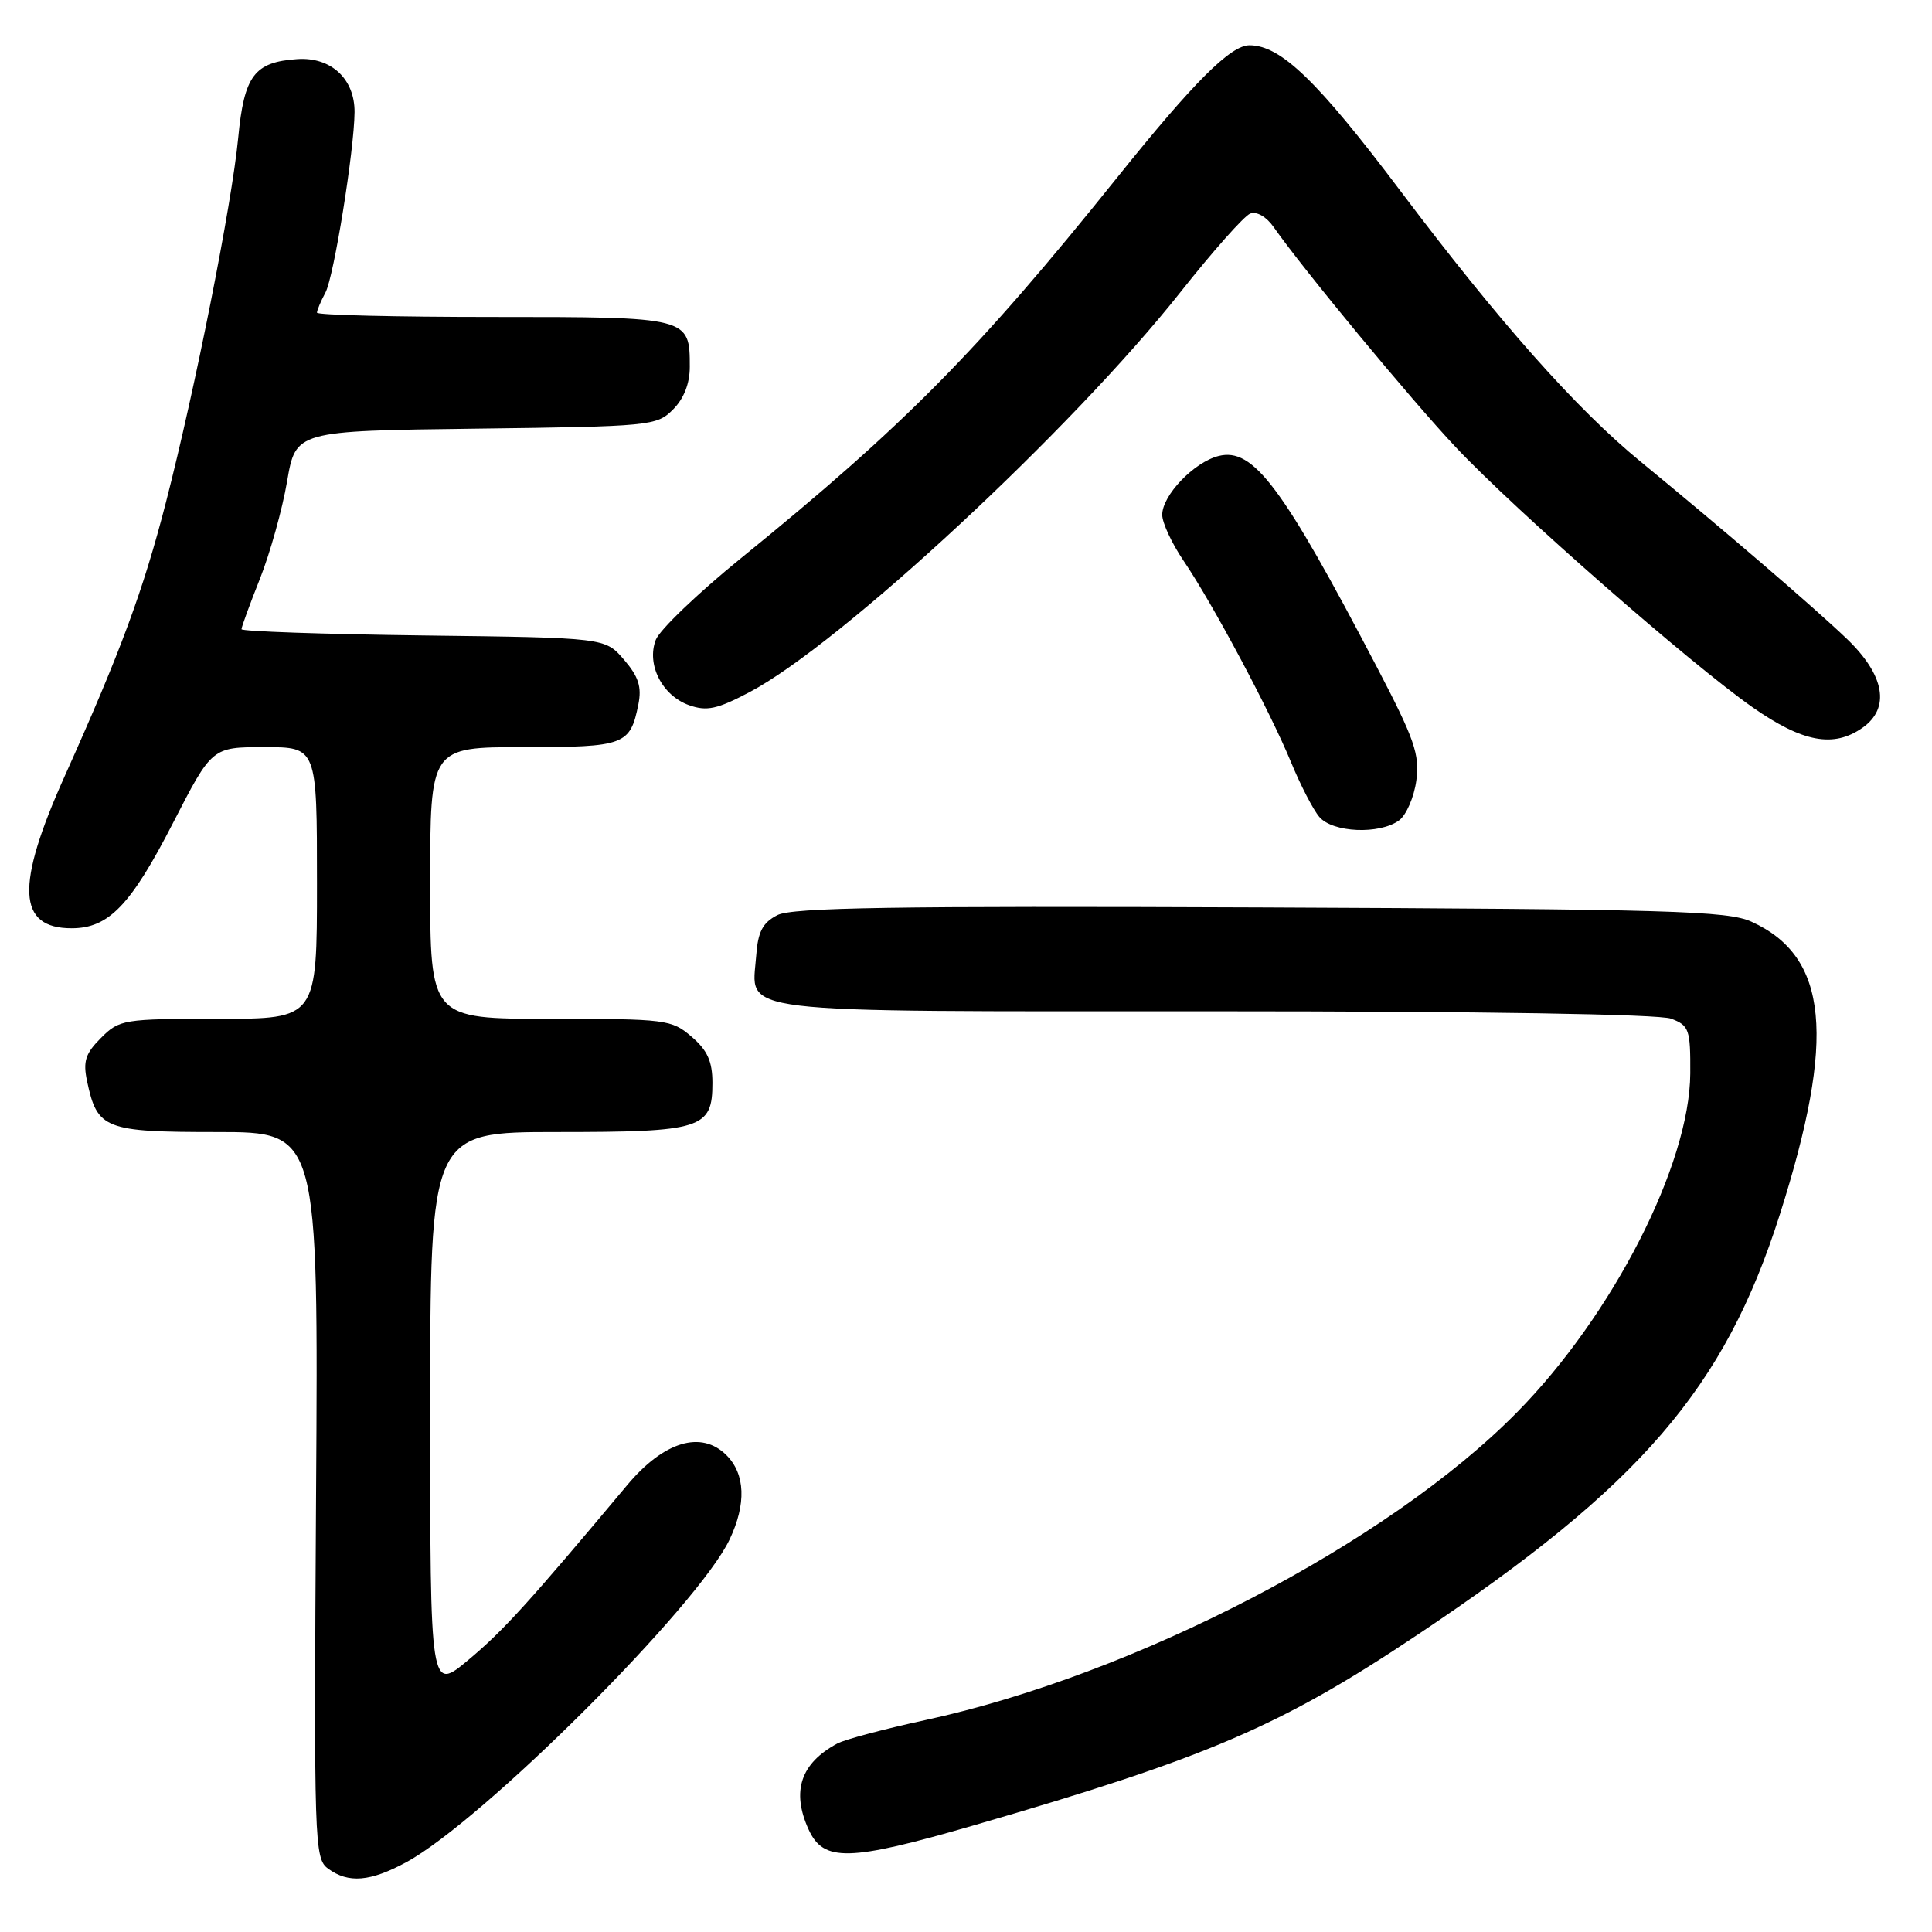<?xml version="1.0" encoding="UTF-8" standalone="no"?>
<!DOCTYPE svg PUBLIC "-//W3C//DTD SVG 1.1//EN" "http://www.w3.org/Graphics/SVG/1.1/DTD/svg11.dtd" >
<svg xmlns="http://www.w3.org/2000/svg" xmlns:xlink="http://www.w3.org/1999/xlink" version="1.1" viewBox="0 0 256 256">
 <g >
 <path fill="currentColor"
d=" M 53.84 246.75 C 63.96 241.26 92.49 212.79 96.67 204.00 C 98.91 199.29 98.76 195.32 96.26 192.82 C 92.93 189.49 87.95 190.99 83.10 196.79 C 70.02 212.41 66.73 216.04 62.12 219.90 C 57.00 224.19 57.00 224.19 57.00 187.09 C 57.00 150.00 57.00 150.00 73.81 150.00 C 93.04 150.00 94.40 149.57 94.40 143.49 C 94.40 140.64 93.74 139.17 91.64 137.37 C 88.99 135.09 88.28 135.00 72.94 135.00 C 57.00 135.00 57.00 135.00 57.00 117.00 C 57.00 99.00 57.00 99.00 69.38 99.00 C 82.80 99.00 83.50 98.74 84.59 93.32 C 85.05 91.02 84.61 89.65 82.68 87.41 C 80.18 84.50 80.18 84.50 56.09 84.20 C 42.84 84.03 32.00 83.66 32.00 83.37 C 32.00 83.08 33.10 80.06 34.45 76.67 C 35.79 73.28 37.41 67.48 38.04 63.80 C 39.19 57.10 39.19 57.10 63.07 56.80 C 86.23 56.51 87.02 56.43 89.17 54.27 C 90.61 52.84 91.40 50.83 91.40 48.62 C 91.40 42.01 91.36 42.00 65.38 42.00 C 52.52 42.00 42.00 41.75 42.00 41.43 C 42.00 41.12 42.50 39.93 43.12 38.77 C 44.24 36.69 46.94 19.91 46.98 14.86 C 47.01 10.45 43.86 7.53 39.40 7.83 C 33.69 8.22 32.35 10.00 31.56 18.29 C 30.71 27.09 25.87 51.48 22.00 66.51 C 18.95 78.34 16.00 86.30 8.58 102.83 C 2.04 117.38 2.29 123.00 9.49 123.00 C 14.40 123.00 17.32 119.97 22.95 109.00 C 28.09 99.00 28.09 99.00 35.04 99.00 C 42.00 99.00 42.00 99.00 42.00 117.00 C 42.00 135.00 42.00 135.00 28.95 135.00 C 16.33 135.00 15.83 135.08 13.38 137.53 C 11.31 139.60 10.98 140.63 11.54 143.28 C 12.89 149.62 13.86 150.00 28.75 150.00 C 42.19 150.00 42.19 150.00 41.88 198.11 C 41.59 244.41 41.65 246.27 43.48 247.61 C 46.17 249.58 49.06 249.34 53.84 246.75 Z  M 129.00 241.88 C 160.09 232.86 169.69 228.74 187.85 216.60 C 217.43 196.84 228.50 183.99 235.84 160.92 C 243.31 137.43 242.27 126.76 232.08 122.13 C 228.92 120.69 221.33 120.47 167.00 120.24 C 118.53 120.04 104.97 120.25 103.00 121.26 C 101.05 122.27 100.43 123.45 100.20 126.65 C 99.63 134.45 95.89 134.00 161.01 134.00 C 196.18 134.00 219.88 134.38 221.43 134.98 C 223.82 135.88 224.00 136.40 223.97 142.23 C 223.90 154.31 213.71 174.25 201.02 187.13 C 183.96 204.45 150.41 221.90 122.57 227.93 C 117.17 229.10 111.95 230.49 110.96 231.02 C 106.09 233.63 104.84 237.35 107.14 242.41 C 109.12 246.75 112.47 246.67 129.00 241.88 Z  M 185.38 108.71 C 186.34 108.01 187.37 105.63 187.67 103.43 C 188.13 99.96 187.44 97.97 182.48 88.46 C 169.89 64.38 166.06 59.27 161.47 60.42 C 158.21 61.24 154.00 65.63 154.00 68.22 C 154.00 69.27 155.28 72.02 156.84 74.32 C 160.66 79.94 168.28 94.22 171.07 101.00 C 172.32 104.03 174.00 107.29 174.82 108.25 C 176.59 110.33 182.79 110.60 185.38 108.71 Z  M 246.78 96.44 C 250.52 93.82 249.74 89.45 244.69 84.62 C 240.29 80.41 228.32 70.13 217.39 61.17 C 208.87 54.19 198.61 42.62 185.59 25.33 C 174.56 10.69 169.70 6.00 165.56 6.00 C 163.06 6.00 158.17 10.88 148.05 23.50 C 129.54 46.57 119.81 56.41 98.15 73.99 C 92.46 78.61 87.39 83.47 86.89 84.79 C 85.64 88.07 87.75 92.19 91.33 93.45 C 93.66 94.27 95.04 93.97 99.32 91.71 C 111.36 85.37 142.09 56.84 156.44 38.68 C 160.71 33.28 164.86 28.61 165.66 28.30 C 166.52 27.97 167.82 28.72 168.79 30.12 C 172.74 35.76 187.01 53.01 192.90 59.26 C 200.77 67.62 224.03 87.99 232.27 93.75 C 238.87 98.36 242.96 99.12 246.78 96.44 Z "/>
</g>
</svg>